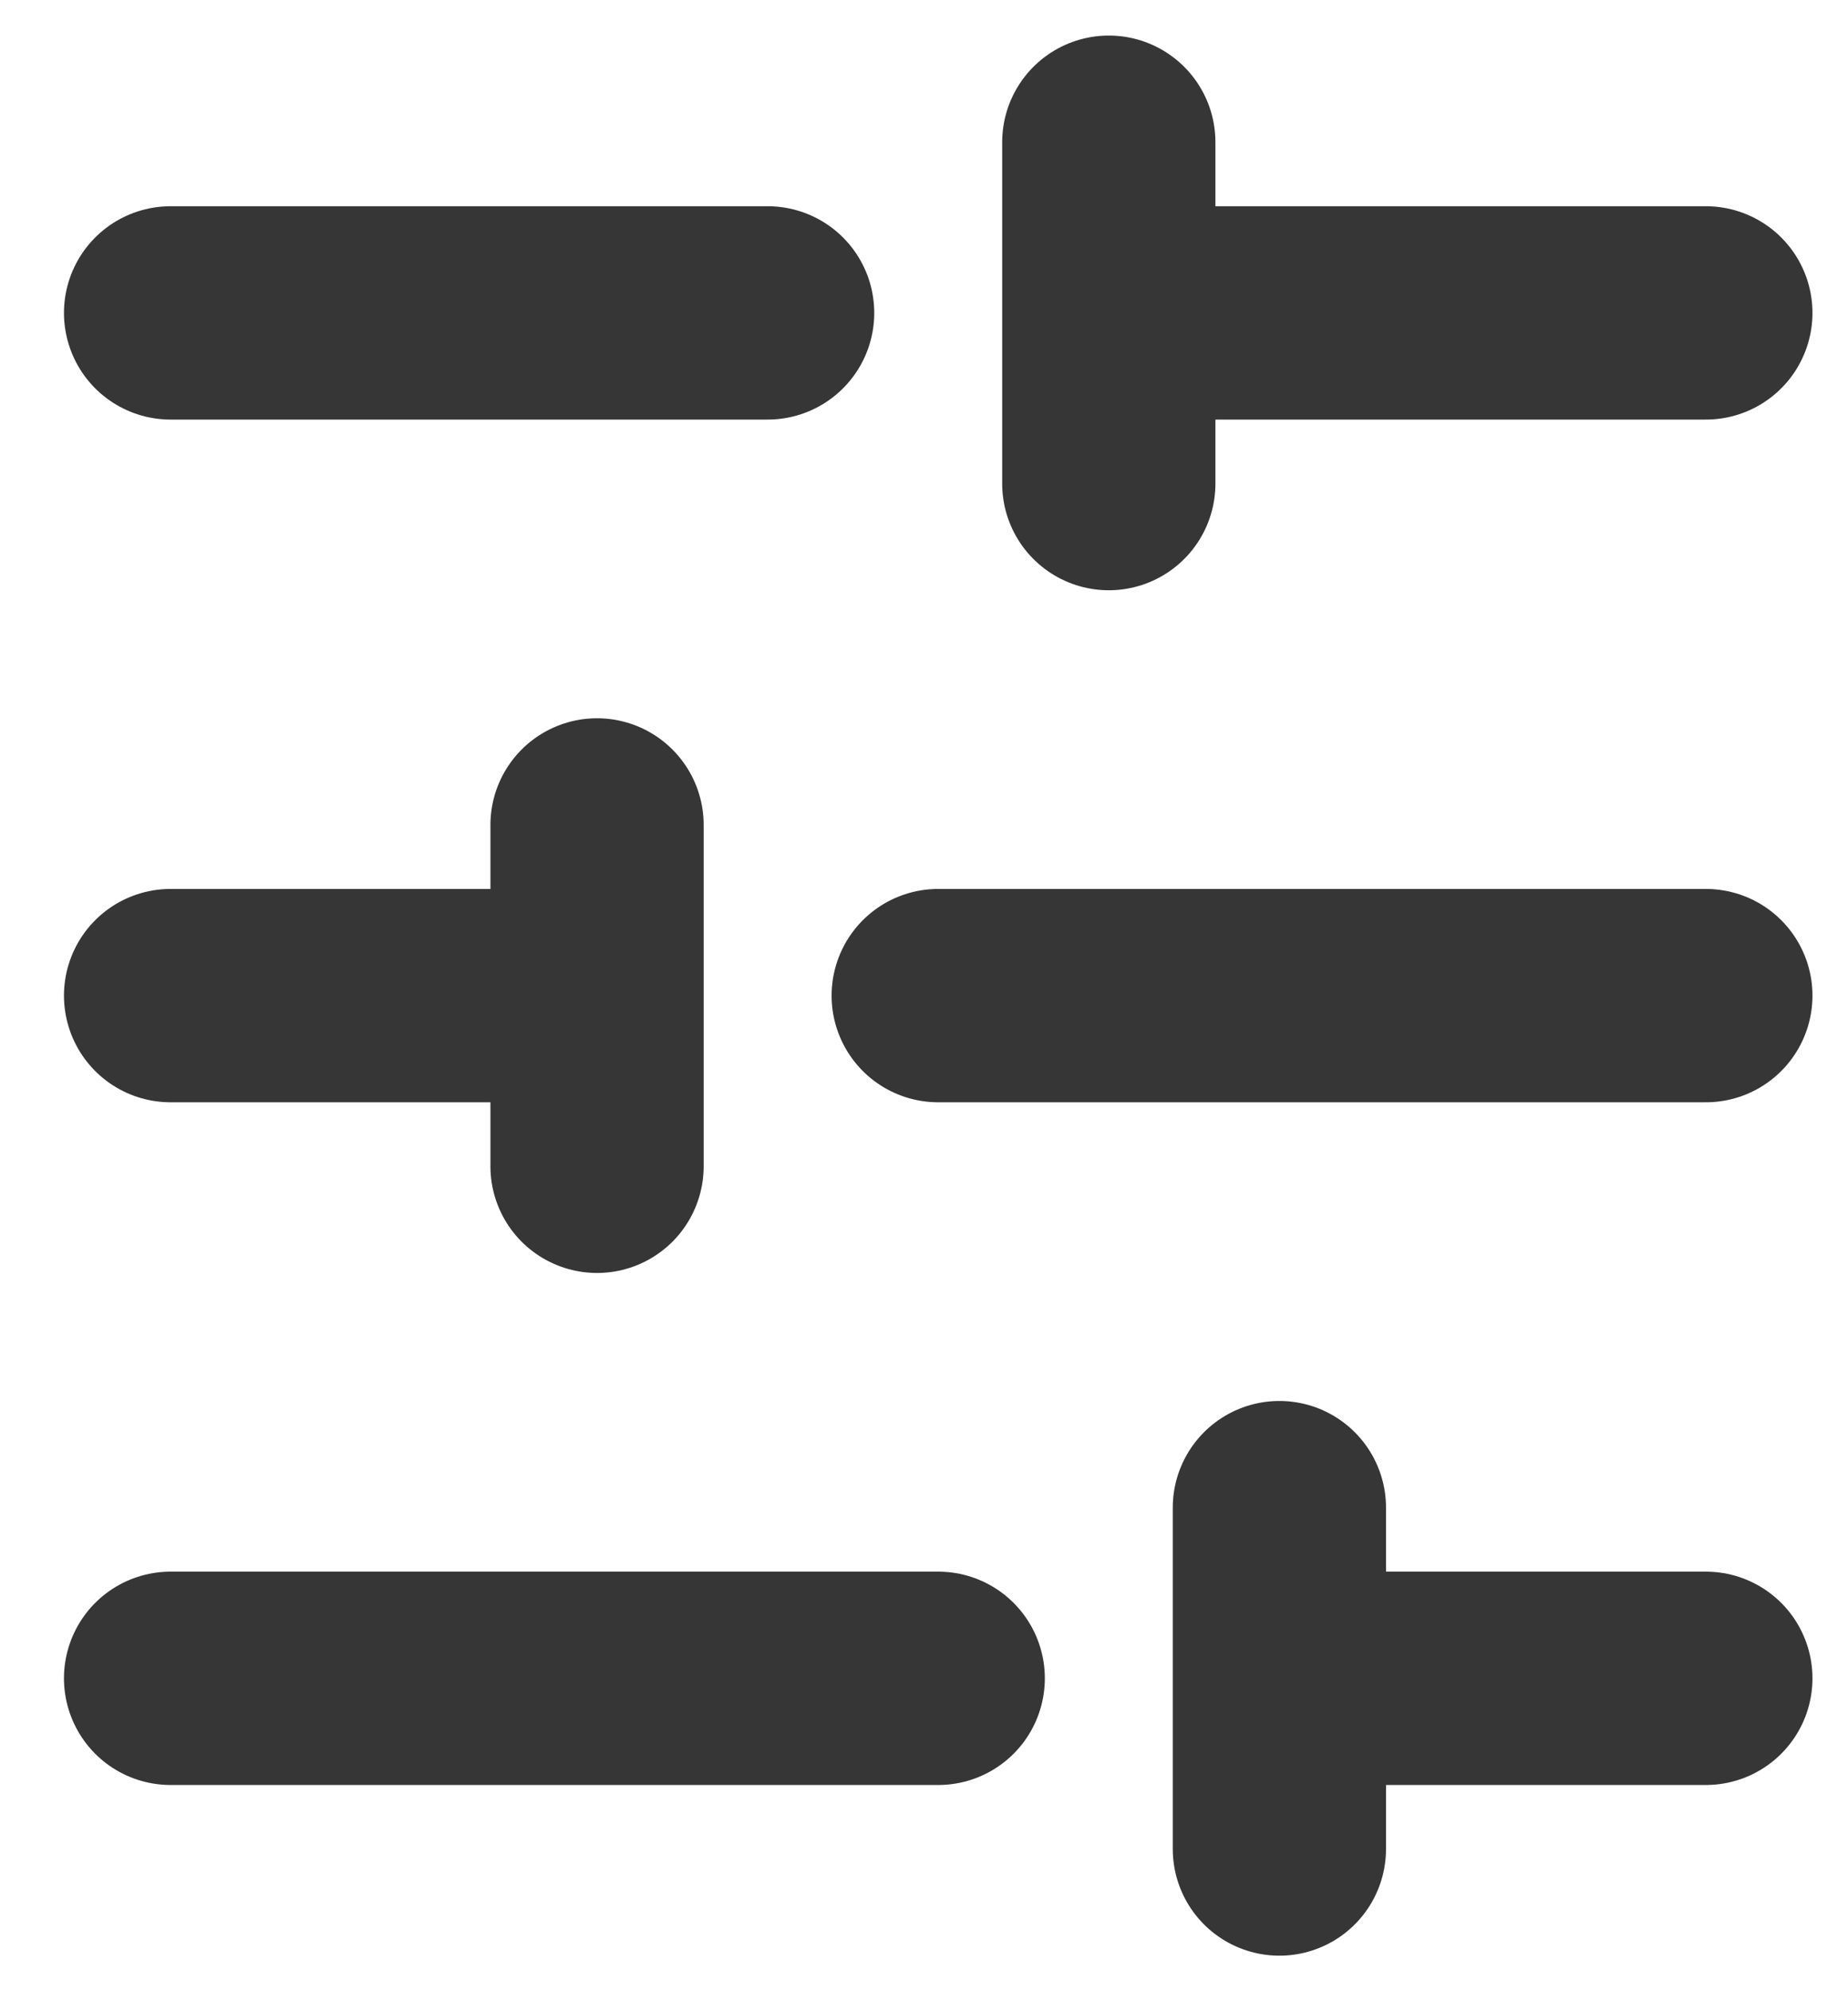 <svg width="26" height="28" viewBox="0 0 26 28" fill="none" xmlns="http://www.w3.org/2000/svg">
<path d="M24 4.4H15.6M10.8 4.4H2.4M24 14H13.2M8.4 14H2.4M24 23.6H18M13.2 23.6H2.4M15.6 2V6.8M8.4 11.6V16.4M18 21.2V26" stroke="#363636" stroke-width="3" stroke-linecap="round" stroke-linejoin="round"/>
</svg>
